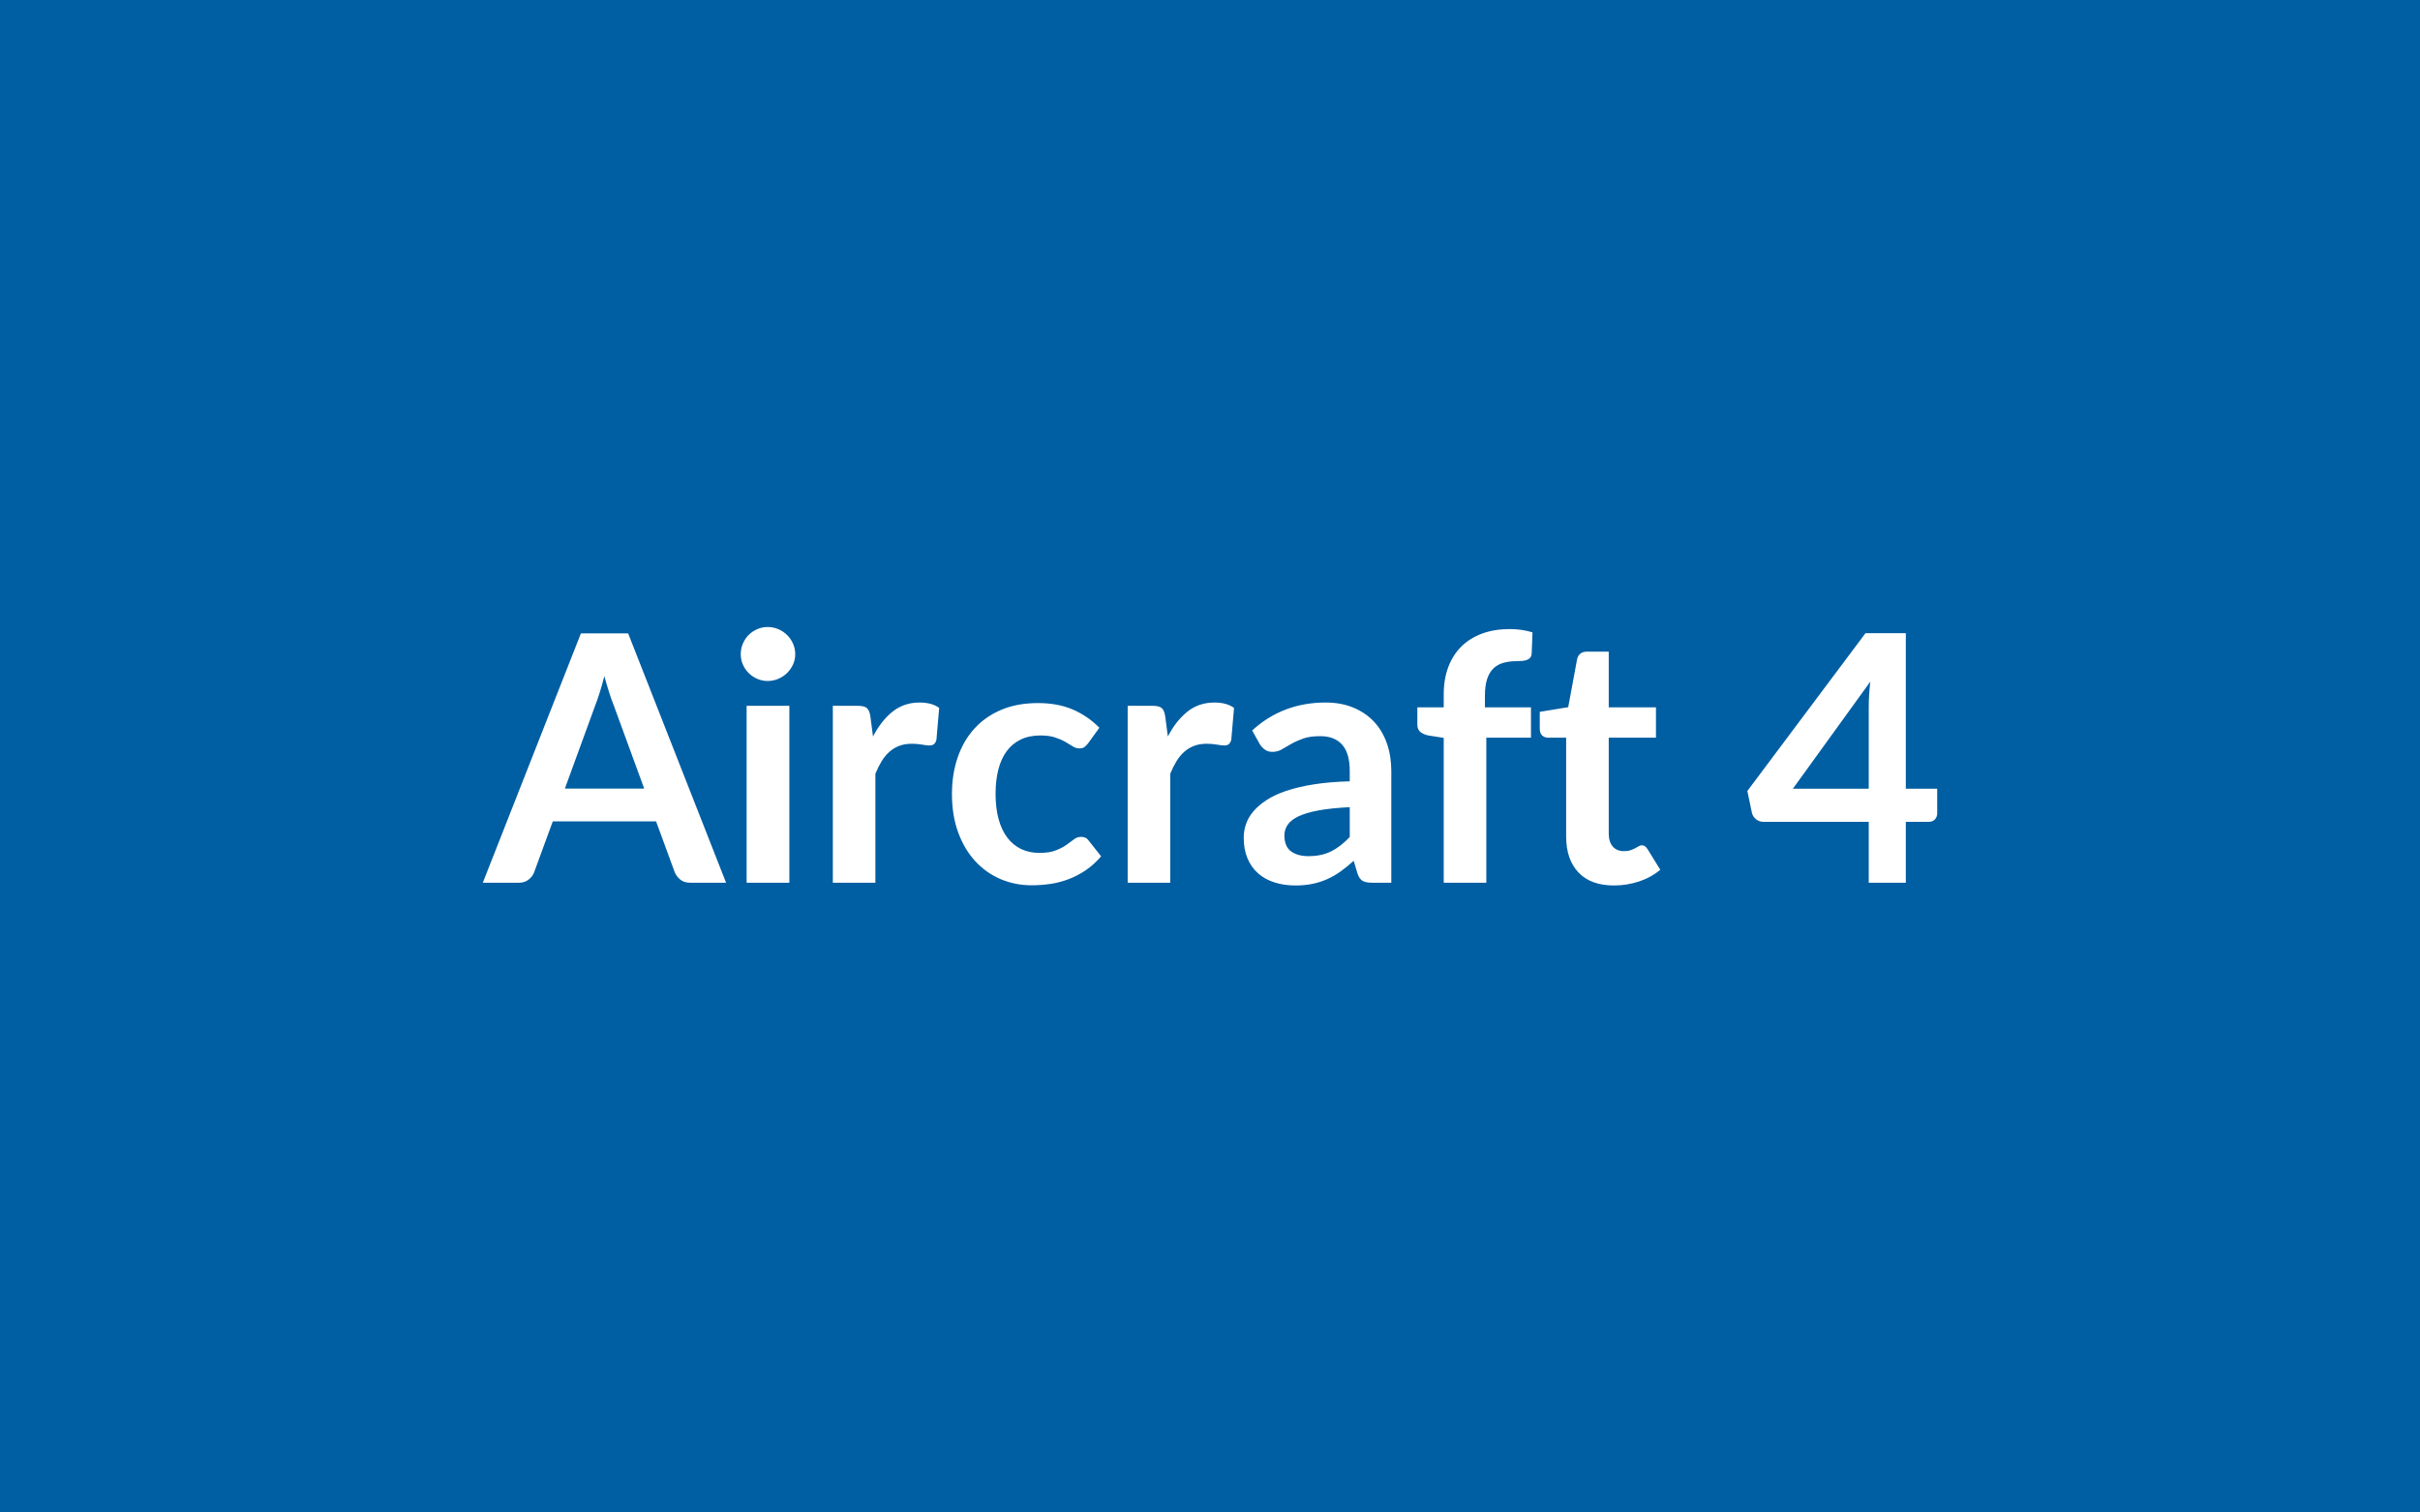 <svg xmlns="http://www.w3.org/2000/svg" width="800" height="500" viewBox="0 0 800 500"><rect width="100%" height="100%" fill="#005ea2"/><path fill="#FFFFFF" d="M186.735 260.69h26.22l-10.03-27.42q-.75-1.82-1.54-4.33-.8-2.51-1.6-5.42-.74 2.91-1.54 5.45-.8 2.53-1.54 4.41zm20.92-51.3 32.37 82.42h-11.85q-2 0-3.25-1-1.26-1-1.88-2.48l-6.16-16.81h-34.14l-6.16 16.81q-.45 1.31-1.77 2.4-1.31 1.08-3.24 1.08h-11.97l32.43-82.42zm39.16 23.94h14.13v58.48h-14.13zm16.07-17.05q0 1.83-.74 3.42-.74 1.6-1.97 2.8-1.22 1.19-2.88 1.91-1.65.71-3.53.71-1.82 0-3.45-.71-1.62-.72-2.82-1.91-1.2-1.2-1.91-2.8-.71-1.59-.71-3.42 0-1.88.71-3.53t1.91-2.85 2.82-1.91q1.63-.71 3.45-.71 1.88 0 3.53.71 1.66.71 2.88 1.91 1.23 1.2 1.97 2.85t.74 3.53m24.85 20.58.86 6.61q2.73-5.24 6.49-8.23 3.77-3 8.9-3 4.04 0 6.49 1.77l-.91 10.55q-.28 1.02-.82 1.45-.55.43-1.46.43-.85 0-2.53-.29-1.69-.28-3.28-.28-2.34 0-4.16.68-1.83.69-3.28 1.97t-2.57 3.1q-1.11 1.83-2.08 4.17v36.02h-14.07v-58.48h8.26q2.17 0 3.02.77.86.77 1.14 2.76m75.7 3.71-3.71 5.13q-.62.79-1.22 1.25t-1.74.46q-1.08 0-2.11-.66-1.03-.65-2.45-1.48-1.43-.83-3.39-1.48-1.97-.66-4.88-.66-3.7 0-6.49 1.34-2.8 1.34-4.65 3.85t-2.76 6.07q-.92 3.56-.92 8.06 0 4.68 1 8.33 1 3.64 2.88 6.12t4.56 3.77q2.68 1.28 6.04 1.28t5.44-.83q2.09-.82 3.51-1.82 1.43-1 2.48-1.83 1.05-.82 2.37-.82 1.71 0 2.56 1.31l4.05 5.13q-2.34 2.73-5.08 4.59-2.73 1.85-5.67 2.96-2.93 1.11-6.04 1.57-3.11.45-6.18.45-5.42 0-10.21-2.02-4.78-2.02-8.38-5.9-3.59-3.87-5.67-9.49-2.08-5.61-2.08-12.8 0-6.44 1.85-11.94 1.86-5.5 5.45-9.52 3.59-4.01 8.89-6.29t12.2-2.28q6.55 0 11.48 2.1 4.93 2.11 8.87 6.05m21.77-3.71.86 6.61q2.73-5.24 6.49-8.23 3.77-3 8.9-3 4.04 0 6.49 1.77l-.91 10.55q-.28 1.02-.82 1.45-.55.43-1.46.43-.85 0-2.53-.29-1.69-.28-3.28-.28-2.34 0-4.16.68-1.83.69-3.28 1.97t-2.57 3.1q-1.11 1.83-2.08 4.17v36.02h-14.07v-58.48h8.26q2.17 0 3.02.77.86.77 1.14 2.76m60.99 39.84v-9.86q-6.1.29-10.26 1.06t-6.67 1.96q-2.51 1.2-3.59 2.8-1.08 1.59-1.08 3.47 0 3.71 2.19 5.31 2.2 1.59 5.73 1.59 4.33 0 7.5-1.57 3.16-1.56 6.18-4.76m-29.75-30.72-2.51-4.5q10.09-9.24 24.28-9.24 5.13 0 9.18 1.69 4.05 1.68 6.84 4.67t4.24 7.15q1.46 4.16 1.46 9.12v36.94h-6.39q-1.99 0-3.07-.6-1.09-.6-1.71-2.42l-1.26-4.22q-2.22 2-4.33 3.51t-4.39 2.53q-2.28 1.03-4.87 1.57-2.6.54-5.73.54-3.71 0-6.84-1-3.14-.99-5.42-2.99-2.28-1.99-3.53-4.96-1.25-2.96-1.25-6.89 0-2.23.74-4.42.74-2.2 2.42-4.19 1.68-2 4.36-3.76 2.68-1.77 6.58-3.08 3.91-1.31 9.1-2.14 5.18-.82 11.85-1v-3.42q0-5.87-2.51-8.69-2.5-2.82-7.24-2.82-3.42 0-5.67.8t-3.96 1.79q-1.71 1-3.11 1.8-1.39.8-3.1.8-1.48 0-2.51-.77t-1.65-1.8m74.9 45.83h-14.08v-47.88l-5.08-.8q-1.65-.34-2.65-1.17-.99-.82-.99-2.36v-5.76h8.72v-4.33q0-5.02 1.51-9.01t4.33-6.78 6.87-4.28q4.04-1.48 9.12-1.48 4.04 0 7.52 1.09l-.28 7.06q-.06.8-.46 1.29-.4.48-1.05.74-.66.25-1.51.34-.86.08-1.83.08-2.51 0-4.47.55-1.97.54-3.34 1.88t-2.08 3.53q-.71 2.2-.71 5.45v3.87h15.22v10.03h-14.76zm42.18.91q-7.64 0-11.72-4.3-4.07-4.31-4.07-11.89v-32.66h-5.99q-1.14 0-1.94-.74-.79-.74-.79-2.22v-5.59l9.4-1.54 2.96-15.96q.29-1.14 1.09-1.76.8-.63 2.05-.63h7.3v18.41h15.61v10.03h-15.61v31.69q0 2.74 1.33 4.28 1.34 1.54 3.68 1.54 1.31 0 2.2-.31.88-.32 1.53-.66.66-.34 1.17-.66.52-.31 1.03-.31.63 0 1.03.31.39.32.85.94l4.22 6.84q-3.08 2.57-7.07 3.88t-8.26 1.31m59.16-31.98h25.08v-26.96q0-3.81.51-8.43zm37.34 0h10.37v8.16q0 1.14-.74 1.96-.74.83-2.11.83h-7.52v20.12h-12.26v-20.12h-34.77q-1.42 0-2.51-.88-1.08-.89-1.36-2.2l-1.49-7.12 39.05-52.16h13.34z"/></svg>